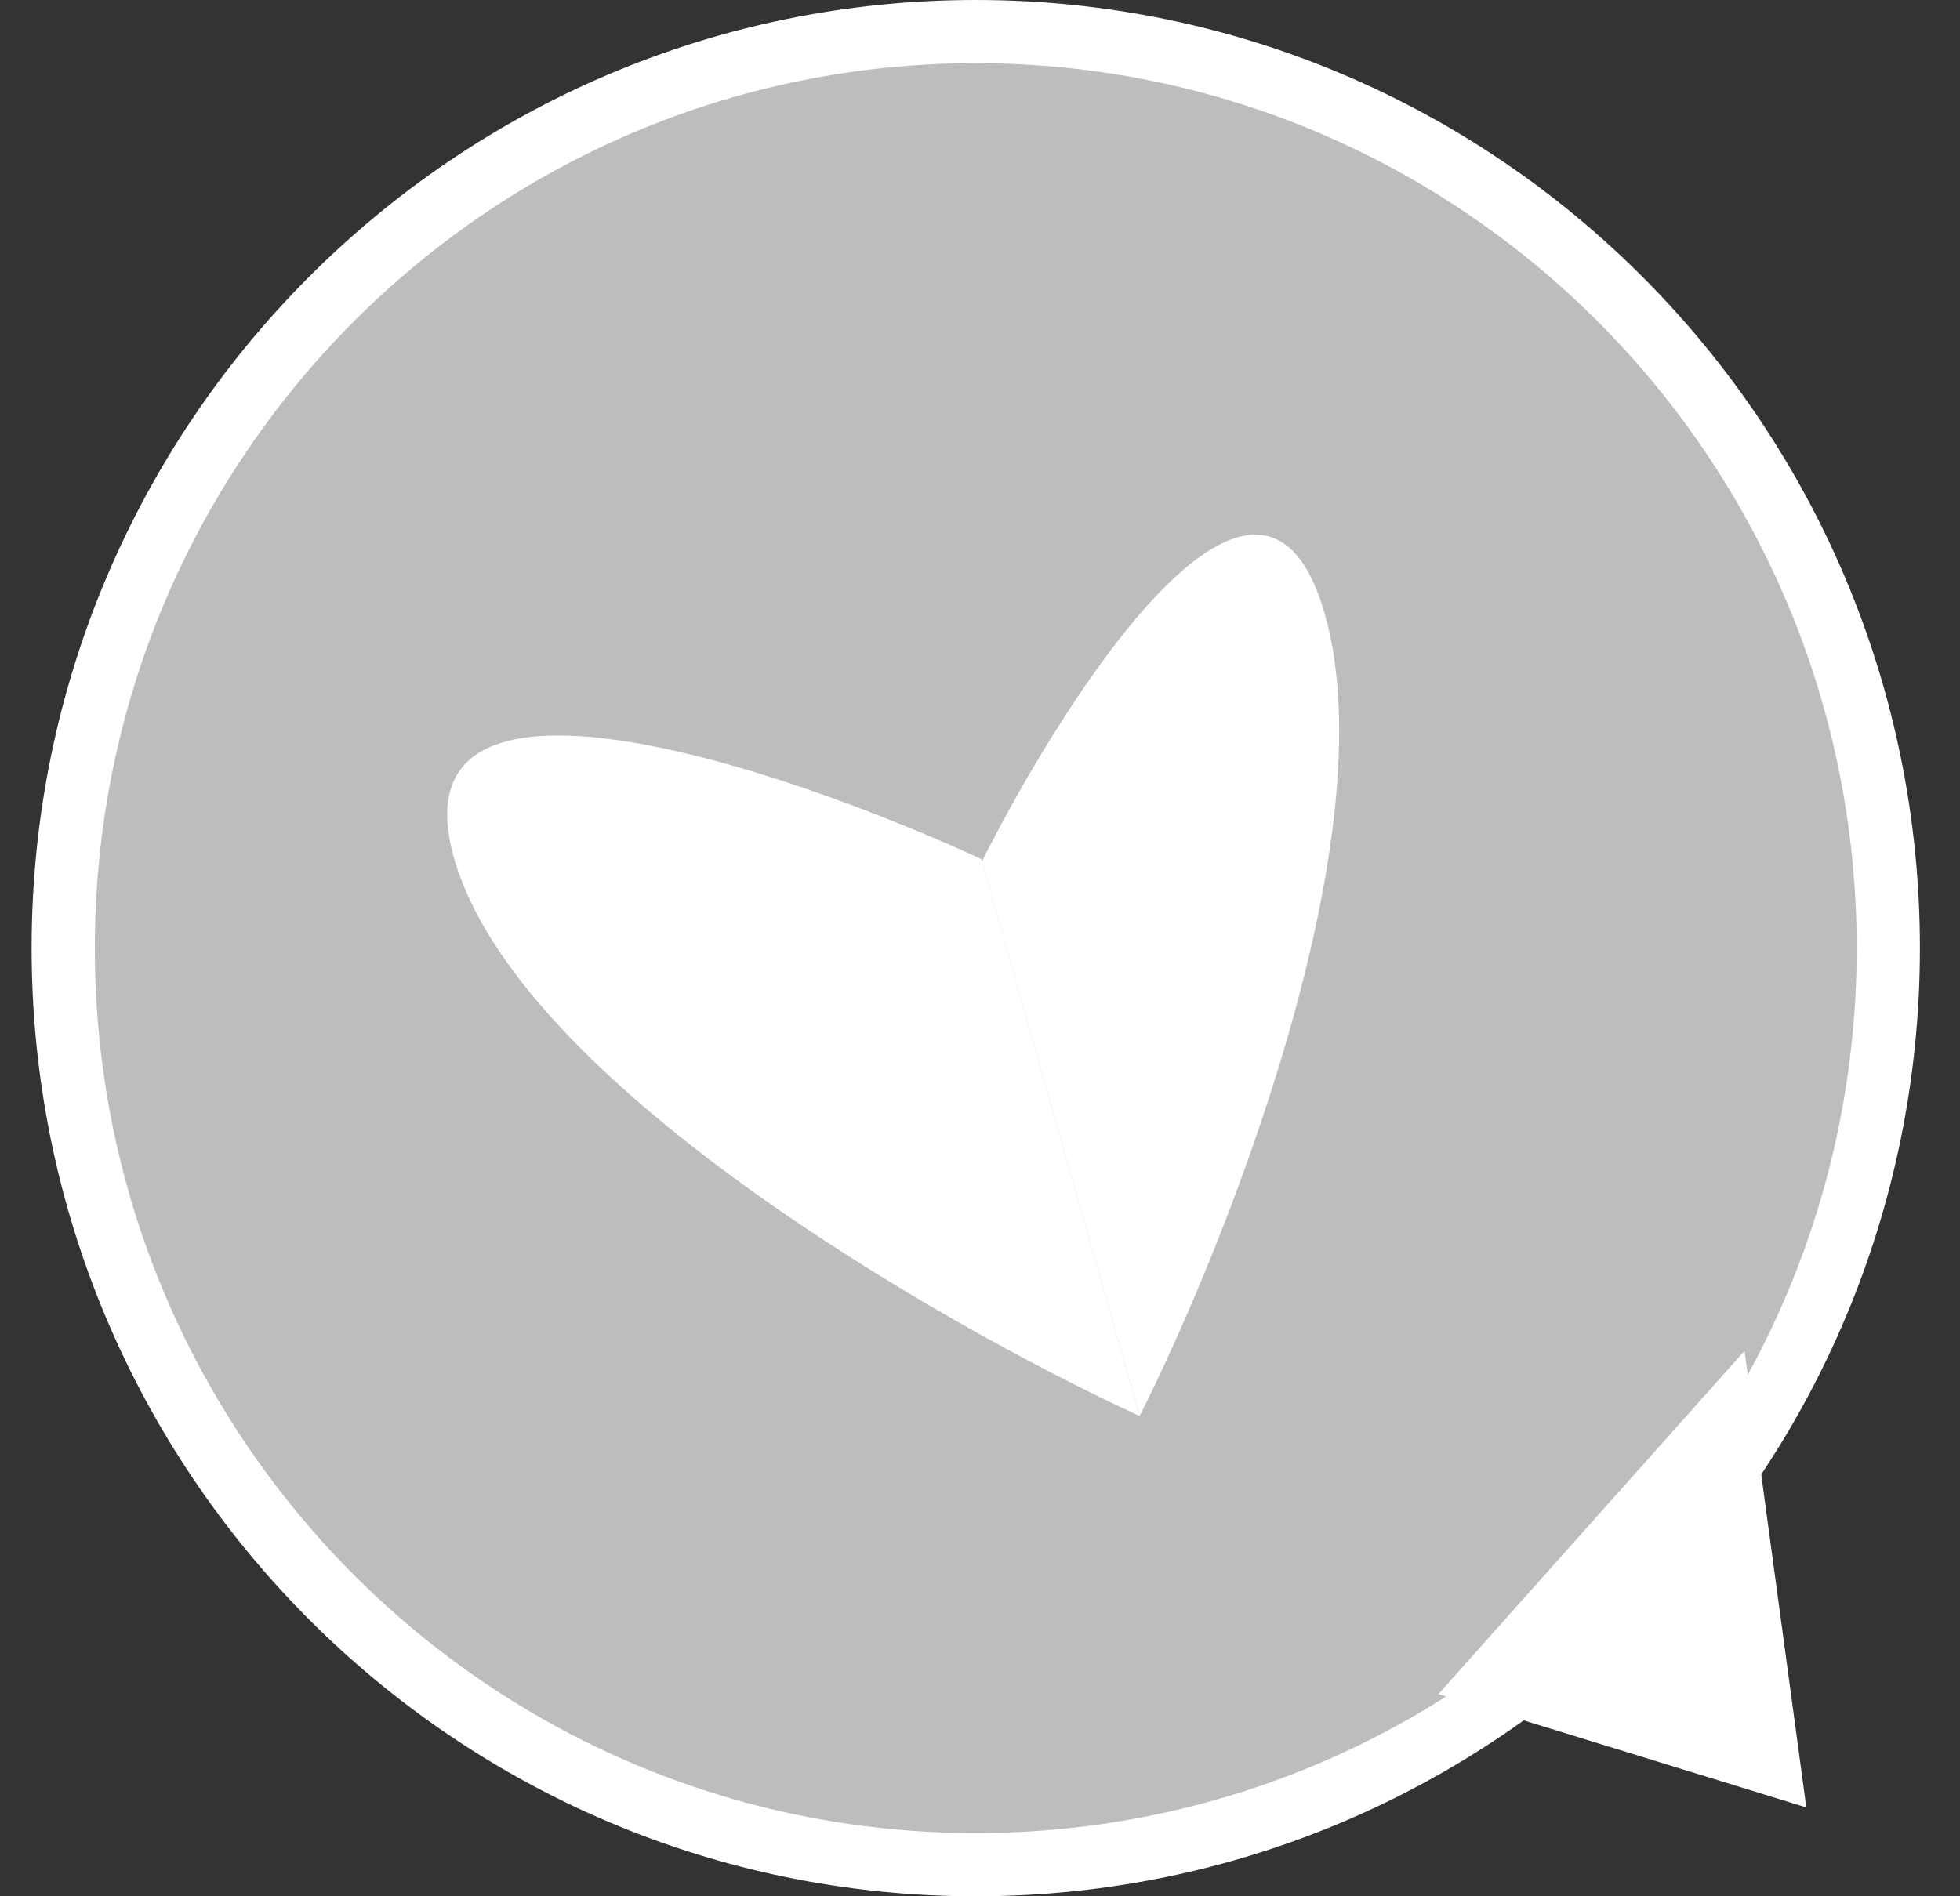 <svg width="31" height="30" viewBox="0 0 31 30" fill="none" xmlns="http://www.w3.org/2000/svg">
<rect x="0" y="0" width="31" height="30" fill="#333333" stroke="none"/>
<path d="M1 15C1 23.01 7.464 29.5 15.433 29.5C23.402 29.5 29.866 23.01 29.866 15C29.866 6.989 23.402 0.5 15.433 0.5C7.464 0.5 1 6.989 1 15Z" fill="#BDBDBD" stroke="white"/>
<path d="M27.969 27.886L27.242 22.515L23.642 26.553L27.969 27.886Z" fill="white" stroke="white"/>
<path d="M7.182 13.579C6.18 10.055 12.323 12.118 15.52 13.59L18.025 22.402C14.828 20.93 8.185 17.104 7.182 13.579Z" fill="white"/>
<path d="M20.954 9.717C19.956 6.208 16.923 10.863 15.53 13.629L18.025 22.402C19.417 19.636 21.952 13.226 20.954 9.717Z" fill="white"/>
</svg>
